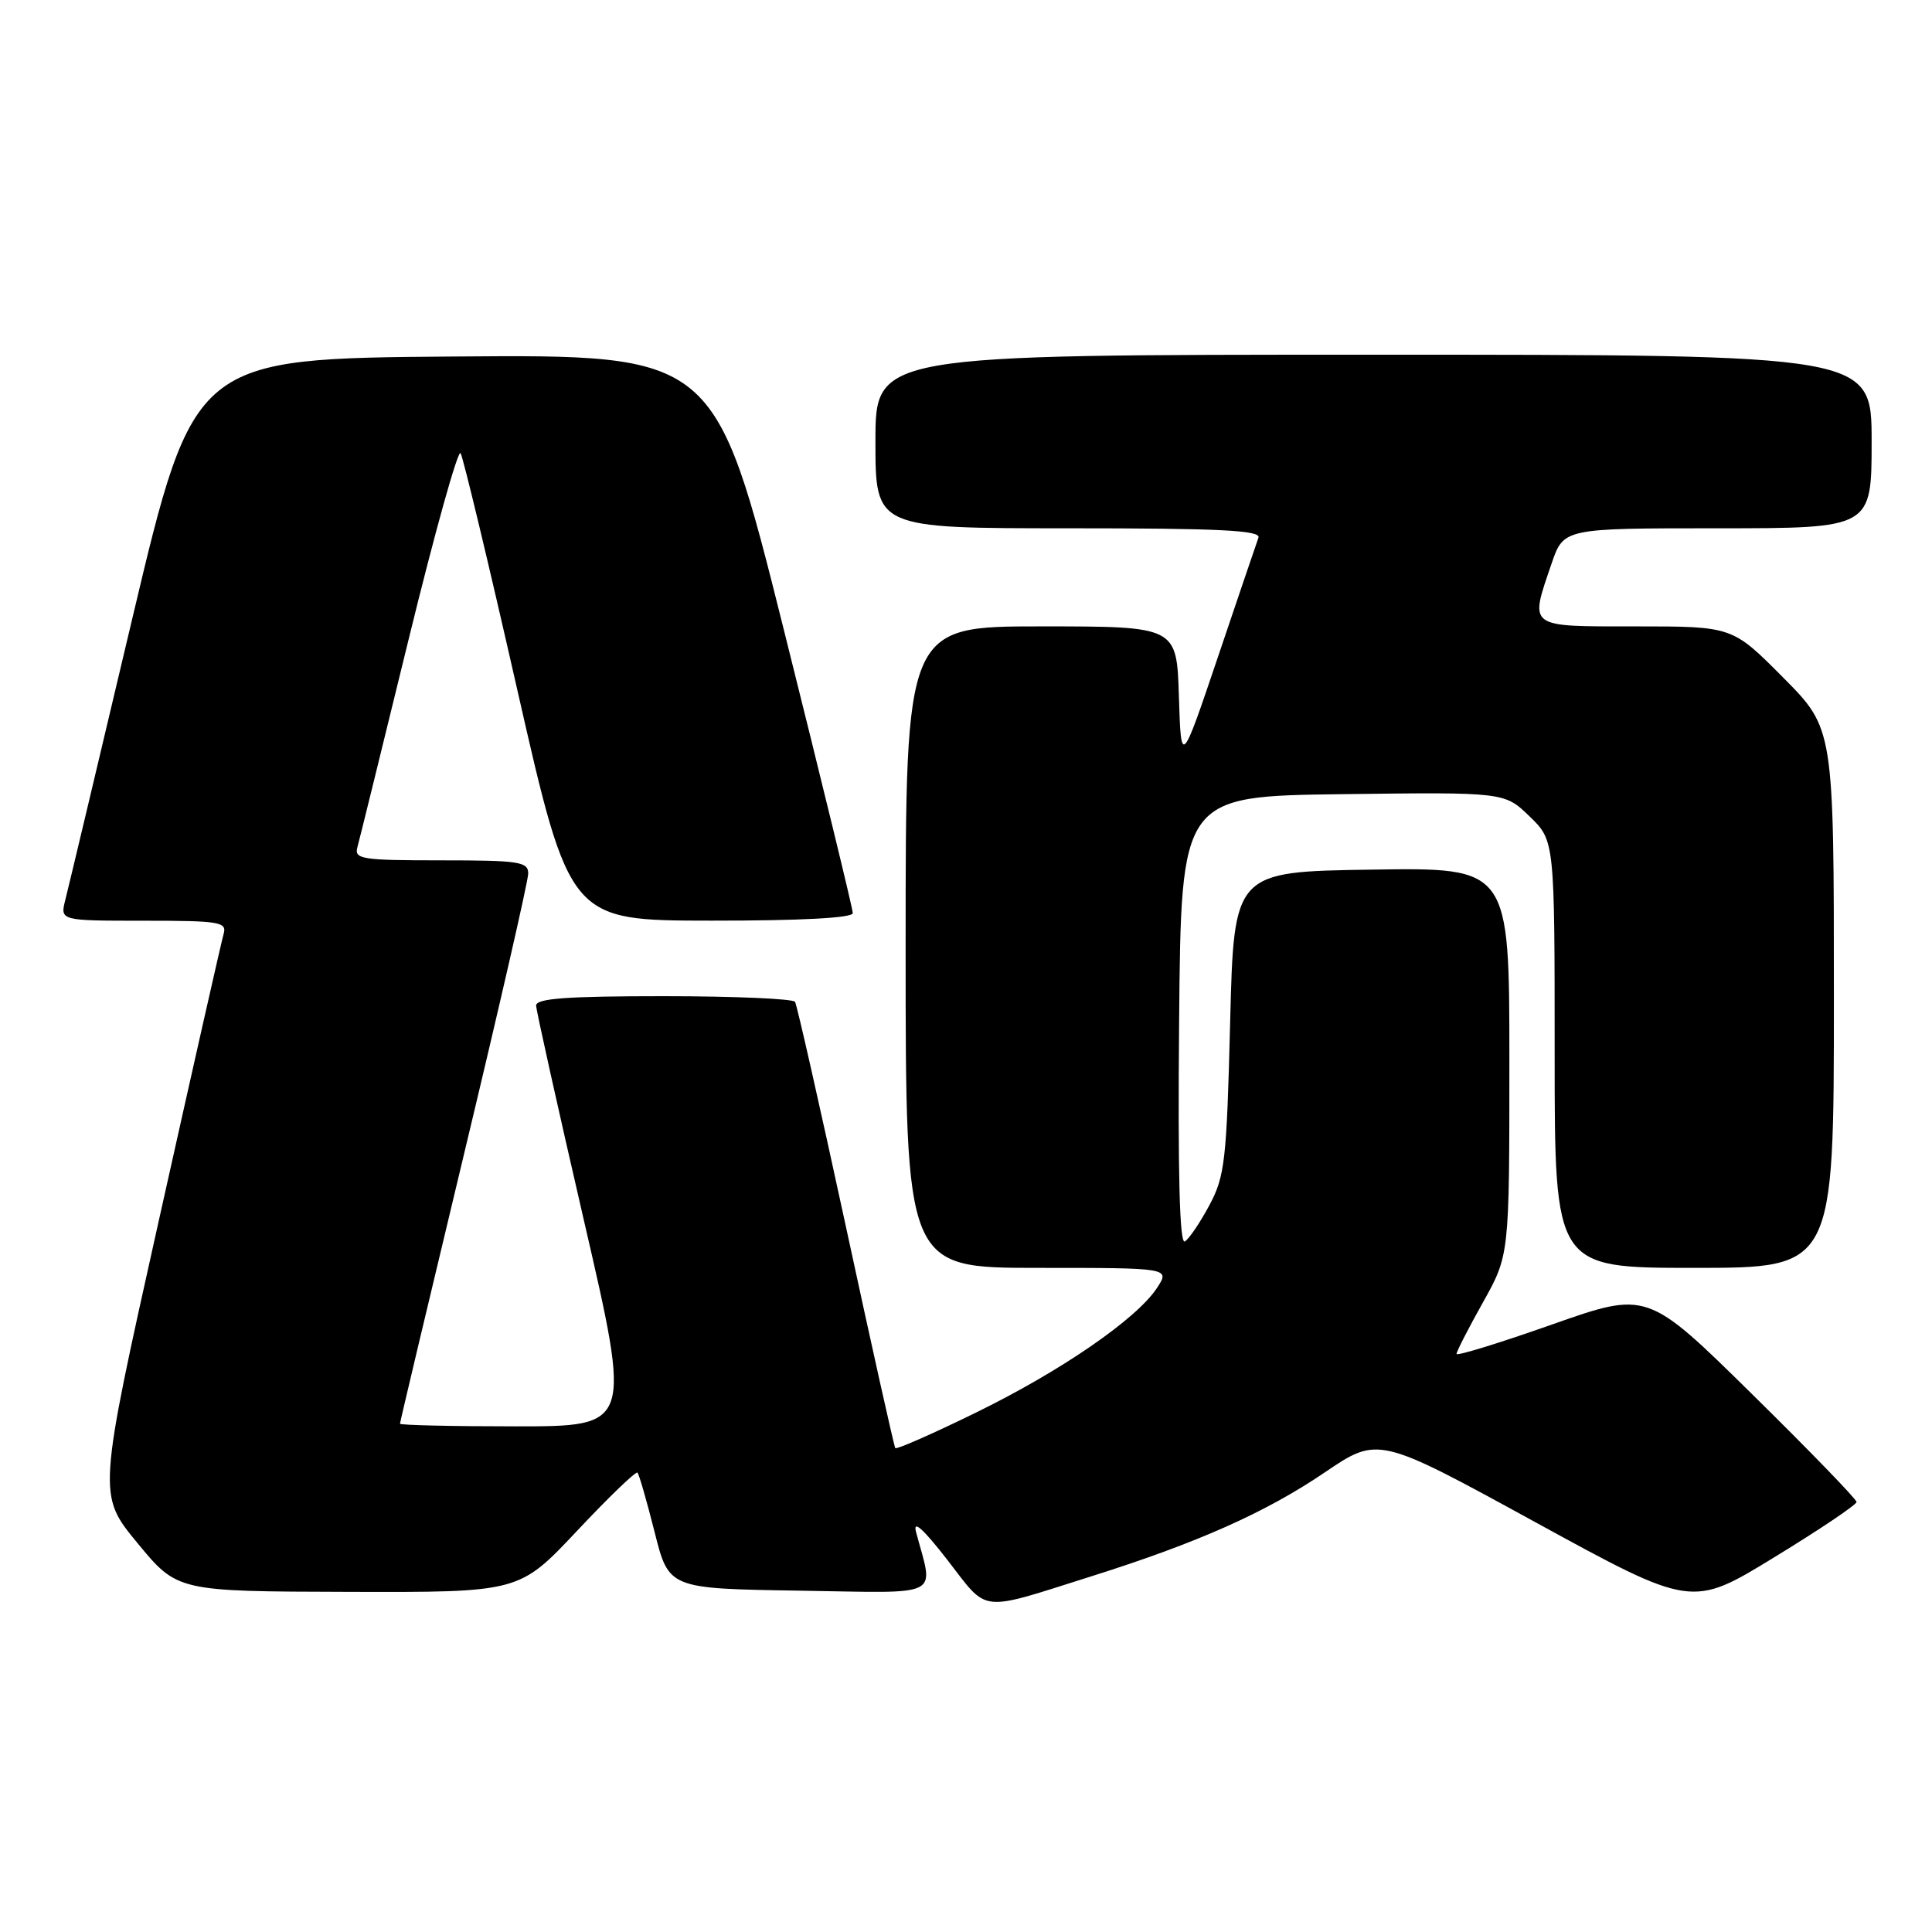<?xml version="1.0" encoding="UTF-8" standalone="no"?>
<!DOCTYPE svg PUBLIC "-//W3C//DTD SVG 1.1//EN" "http://www.w3.org/Graphics/SVG/1.1/DTD/svg11.dtd" >
<svg xmlns="http://www.w3.org/2000/svg" xmlns:xlink="http://www.w3.org/1999/xlink" version="1.1" viewBox="0 0 256 256">
 <g >
 <path fill="currentColor"
d=" M 144.64 208.86 C 158.69 204.43 167.71 200.41 175.51 195.12 C 182.62 190.30 182.62 190.30 203.39 201.67 C 224.16 213.04 224.16 213.04 235.08 206.36 C 241.09 202.69 246.00 199.39 246.00 199.02 C 246.00 198.65 239.76 192.21 232.13 184.70 C 218.27 171.06 218.27 171.06 205.63 175.51 C 198.69 177.96 193.00 179.71 193.00 179.40 C 193.00 179.08 194.57 176.01 196.50 172.57 C 200.00 166.31 200.00 166.31 200.00 140.63 C 200.00 114.95 200.00 114.95 181.75 115.23 C 163.50 115.50 163.50 115.50 163.00 135.50 C 162.54 153.75 162.30 155.87 160.26 159.68 C 159.03 161.98 157.57 164.15 157.00 164.50 C 156.30 164.93 156.06 155.57 156.24 135.32 C 156.50 105.50 156.50 105.50 177.93 105.23 C 199.36 104.96 199.36 104.96 202.68 108.18 C 206.00 111.39 206.00 111.39 206.00 139.70 C 206.00 168.00 206.00 168.00 224.50 168.00 C 243.00 168.00 243.00 168.00 243.00 132.28 C 243.00 96.55 243.00 96.55 236.28 89.78 C 229.55 83.00 229.55 83.00 216.78 83.00 C 202.28 83.00 202.66 83.28 205.59 74.68 C 207.19 70.00 207.19 70.00 227.59 70.00 C 248.00 70.00 248.00 70.00 248.00 58.50 C 248.00 47.00 248.00 47.00 182.00 47.00 C 116.00 47.00 116.00 47.00 116.00 58.50 C 116.00 70.00 116.00 70.00 141.61 70.00 C 161.67 70.00 167.11 70.27 166.75 71.25 C 166.50 71.94 164.09 79.03 161.40 87.00 C 156.50 101.50 156.50 101.50 156.21 92.25 C 155.92 83.00 155.92 83.00 137.96 83.00 C 120.00 83.00 120.00 83.00 120.00 125.50 C 120.00 168.00 120.00 168.00 137.52 168.00 C 155.05 168.00 155.05 168.00 153.30 170.67 C 150.60 174.78 140.56 181.69 129.21 187.23 C 123.55 190.00 118.79 192.09 118.63 191.88 C 118.47 191.67 115.52 178.45 112.08 162.50 C 108.63 146.55 105.60 133.17 105.35 132.75 C 105.09 132.34 97.26 132.00 87.94 132.00 C 75.03 132.00 71.01 132.30 71.04 133.25 C 71.06 133.94 73.92 146.76 77.38 161.75 C 83.68 189.00 83.68 189.00 68.34 189.00 C 59.90 189.00 53.00 188.84 53.00 188.65 C 53.00 188.45 56.82 172.36 61.49 152.90 C 66.16 133.43 69.99 116.71 69.99 115.75 C 70.00 114.18 68.79 114.00 58.43 114.00 C 47.90 114.00 46.91 113.84 47.36 112.25 C 47.63 111.29 50.67 98.92 54.13 84.78 C 57.59 70.63 60.69 59.50 61.03 60.05 C 61.37 60.60 64.77 74.76 68.57 91.52 C 75.50 121.98 75.50 121.98 94.25 121.99 C 106.21 122.00 113.00 121.63 113.00 120.99 C 113.00 120.43 108.89 103.55 103.87 83.48 C 94.74 46.97 94.74 46.97 60.22 47.24 C 25.70 47.50 25.70 47.50 17.52 82.00 C 13.03 100.97 9.04 117.74 8.65 119.25 C 7.96 122.00 7.96 122.00 19.05 122.00 C 29.13 122.00 30.09 122.16 29.63 123.75 C 29.35 124.71 25.48 141.83 21.03 161.79 C 12.94 198.07 12.94 198.07 18.22 204.47 C 23.50 210.87 23.50 210.87 46.15 210.93 C 68.79 211.00 68.79 211.00 76.44 202.87 C 80.64 198.40 84.25 194.92 84.47 195.13 C 84.68 195.35 85.70 198.89 86.74 203.01 C 88.62 210.50 88.62 210.50 105.94 210.77 C 125.21 211.08 123.73 211.82 121.38 203.00 C 120.94 201.32 122.31 202.55 125.55 206.72 C 131.03 213.79 129.53 213.63 144.64 208.86 Z "/>
</g>
</svg>